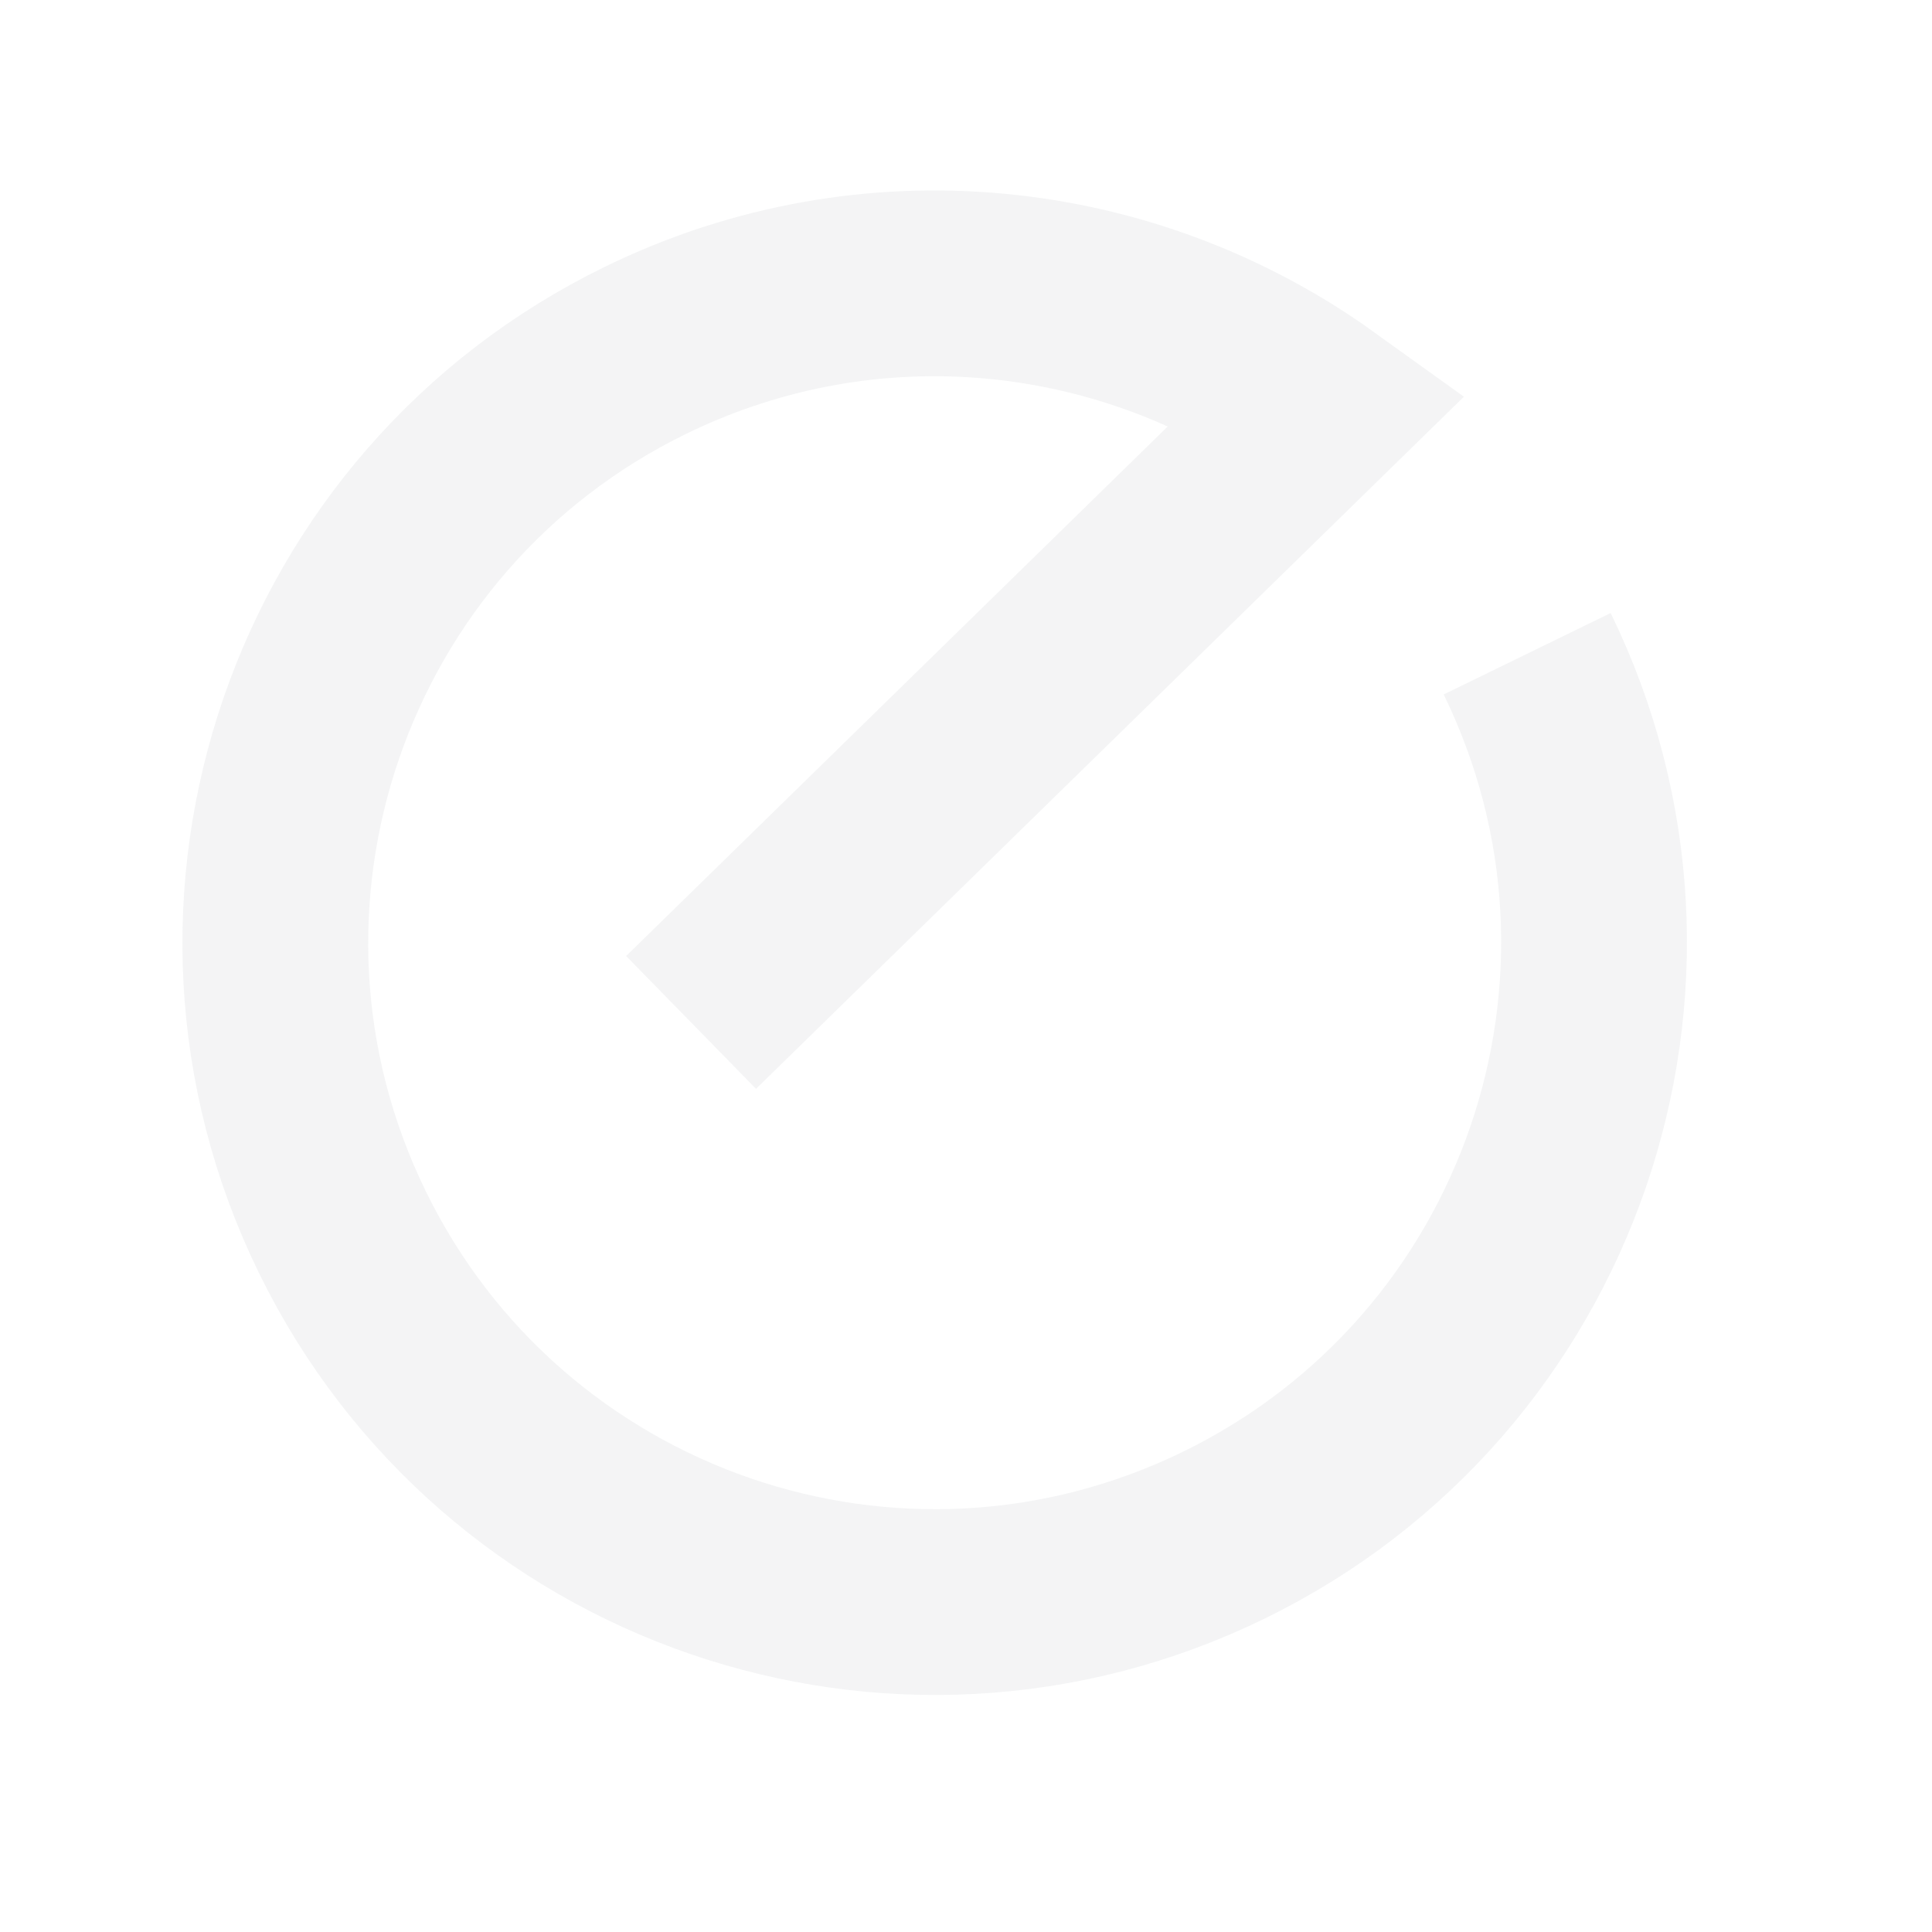 <?xml version="1.0" encoding="UTF-8" standalone="no"?>
<svg width="52px" height="52px" viewBox="0 0 52 52" version="1.1" xmlns="http://www.w3.org/2000/svg" xmlns:xlink="http://www.w3.org/1999/xlink">
    <!-- Generator: Sketch 39.1 (31720) - http://www.bohemiancoding.com/sketch -->
    <title>Group 3</title>
    <desc>Created with Sketch.</desc>
    <defs></defs>
    <g id="Page-1" stroke="none" stroke-width="1" fill="none" fill-rule="evenodd" opacity="0.1">
        <g id="home" transform="translate(-204, -191)" stroke="#8B9199" stroke-width="5">
            <g id="01" transform="translate(193, 120)">
                <g id="Group-3" transform="translate(36.409, 96.409) rotate(-37) translate(-36.409, -96.409) translate(15.409, 75.409)">
                    <path d="M38.563,20.82 C38.563,11.021 30.619,3.077 20.82,3.077 C11.021,3.077 3.077,11.021 3.077,20.82 C3.077,30.619 11.021,38.563 20.82,38.563 C27.58,38.563 33.458,34.783 36.453,29.22 L13.987,21.766" id="Oval-1" transform="translate(20.82, 20.82) scale(-1, 1) rotate(-191) translate(-20.82, -20.82) "></path>
                </g>
            </g>
        </g>
    </g>
</svg>